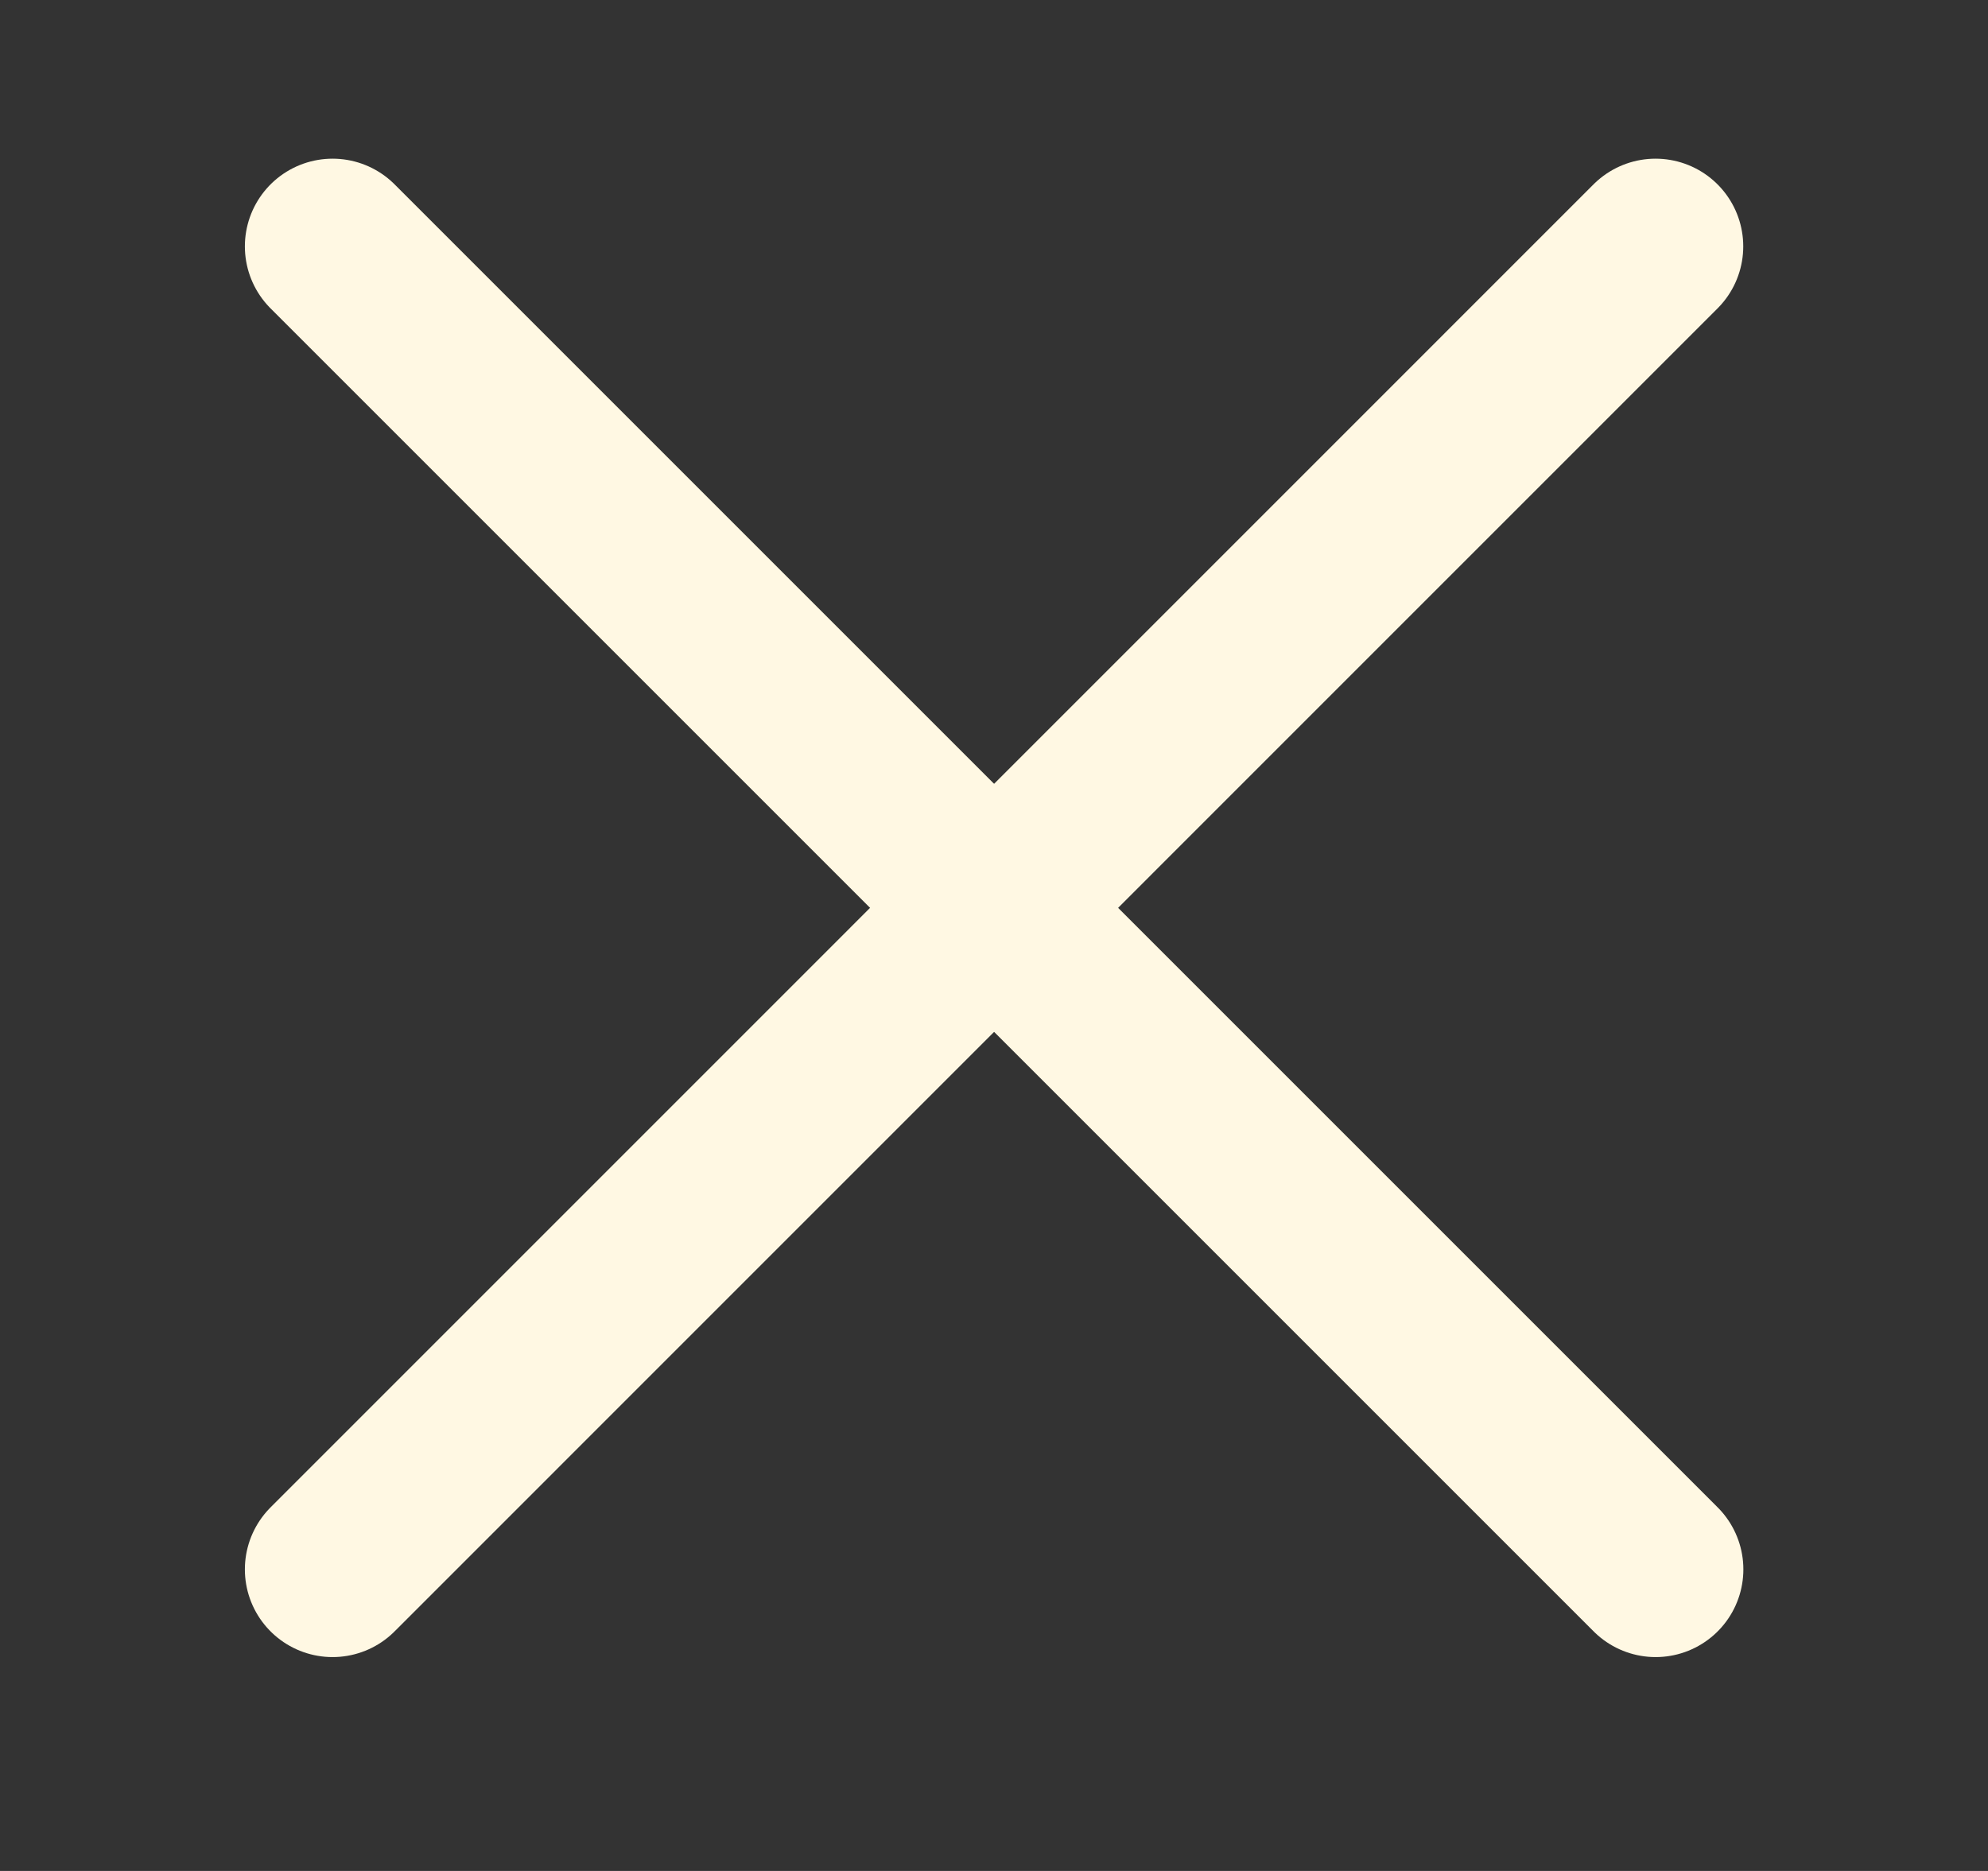 <svg width="17" height="16" viewBox="0 0 17 16" fill="none" xmlns="http://www.w3.org/2000/svg">
<rect x="0" y="0" width="17" height="16" fill="#333333" stroke="none"/>
<path d="M2.844 2.107L14.158 13.421" stroke="#FFF8E3" stroke-width="1.5" stroke-linecap="round"/>
<path d="M2.844 13.421L14.157 2.107" stroke="#FFF8E3" stroke-width="1.5" stroke-linecap="round"/>
</svg>
